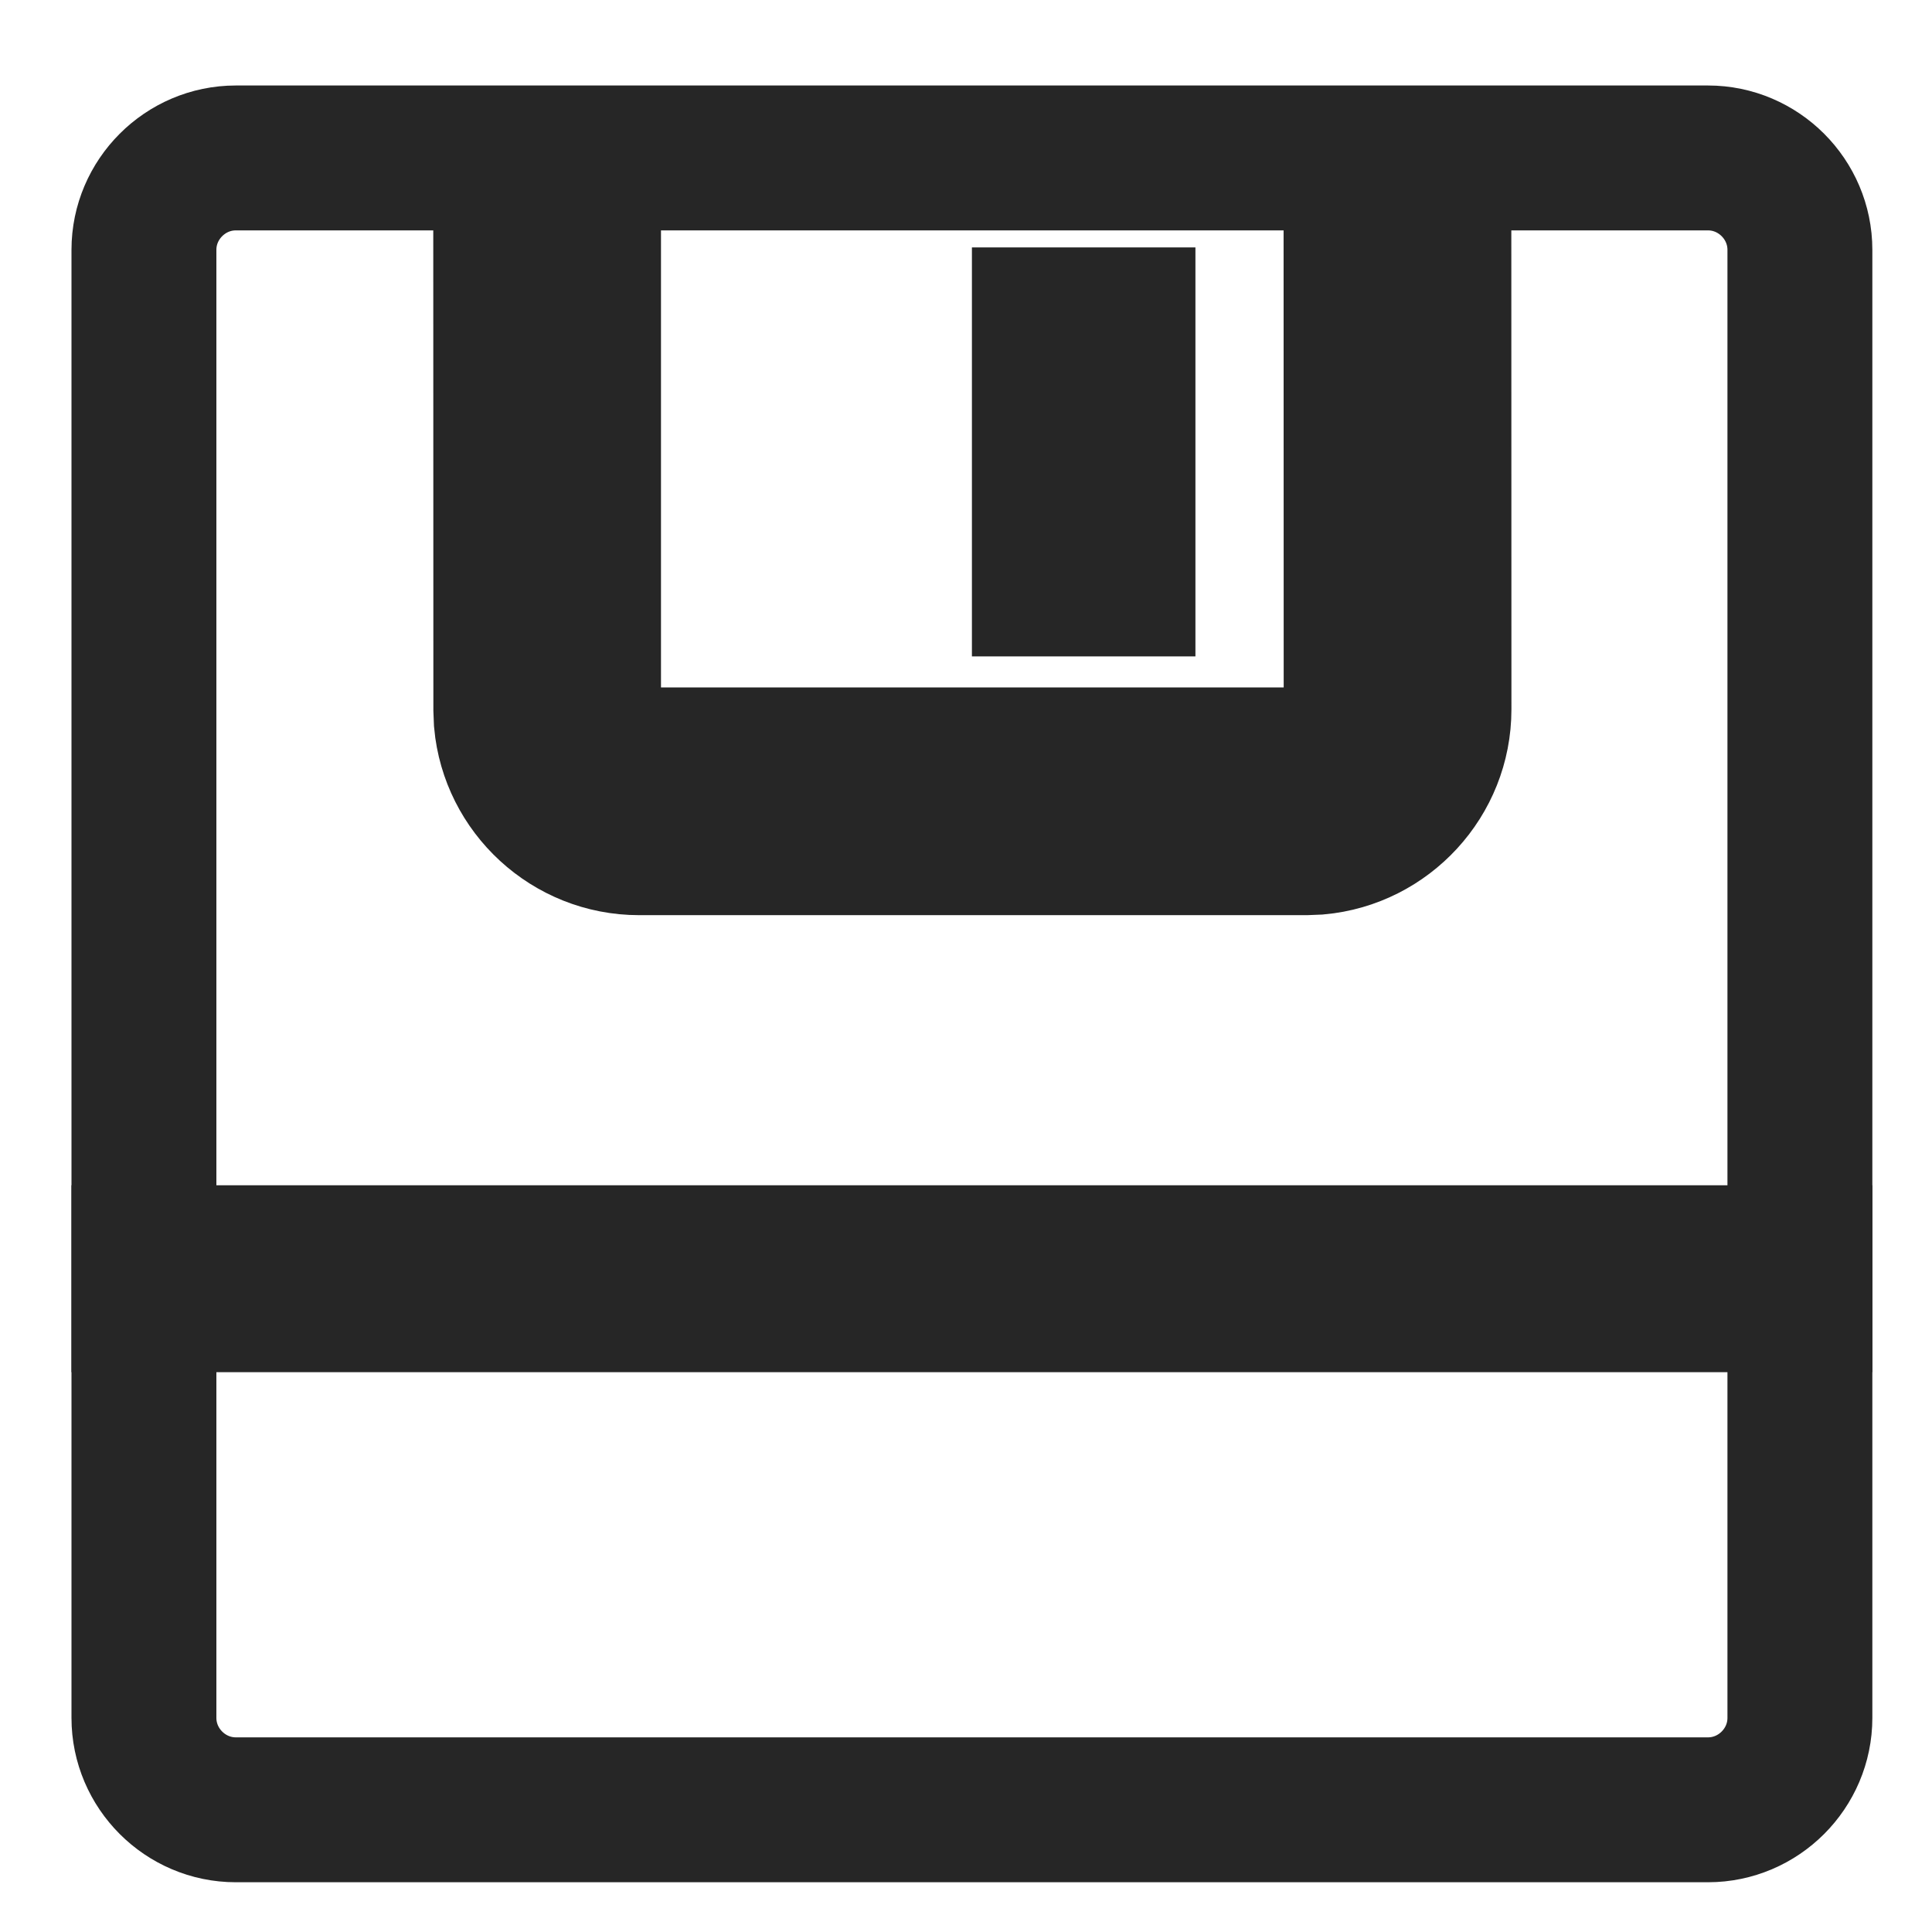 <?xml version="1.0" encoding="UTF-8"?>
<svg width="16px" height="16px" viewBox="0 0 16 16" version="1.1" xmlns="http://www.w3.org/2000/svg" xmlns:xlink="http://www.w3.org/1999/xlink">
    <title>storage-resource-monitoring-third-menu</title>
    <g id="storage-resource-monitoring-third-menu" stroke="none" stroke-width="1" fill="none" fill-rule="evenodd">
        <g id="磁盘备份" transform="translate(1, 1)">
            <rect id="矩形备份-15" x="0" y="0" width="14" height="14"></rect>
            <g id="disk" transform="translate(0.192, 0.308)" fill-rule="nonzero">
                <path d="M12.953,0 C13.371,0 13.714,0.343 13.714,0.761 L13.714,9.456 L0,9.456 L0,0.761 C0,0.343 0.343,0 0.761,0 L2.996,0 L2.997,4.567 L3.001,4.667 C3.052,5.228 3.527,5.671 4.101,5.671 L9.621,5.671 L9.721,5.667 C10.282,5.616 10.725,5.141 10.725,4.567 L10.724,0 L12.953,0 Z M10.038,0 L10.039,4.567 L10.033,4.634 C10.001,4.832 9.827,4.985 9.621,4.985 L4.101,4.985 L4.033,4.98 C3.836,4.947 3.682,4.773 3.682,4.567 L3.682,0 L10.038,0 Z" id="形状结合" stroke="#262626" stroke-width="1.2"></path>
                <path d="M12.953,13.68 L0.761,13.68 C0.343,13.68 2.27373675e-13,13.337 2.27373675e-13,12.919 L2.27373675e-13,9.108 L13.714,9.108 L13.714,12.919 C13.714,13.337 13.371,13.68 12.953,13.68 Z" id="路径" stroke="#262626" stroke-width="1.2"></path>
                <rect id="矩形" fill="#262626" x="6.857" y="0.741" width="1.851" height="3.387"></rect>
            </g>
        </g>
    </g>
</svg>